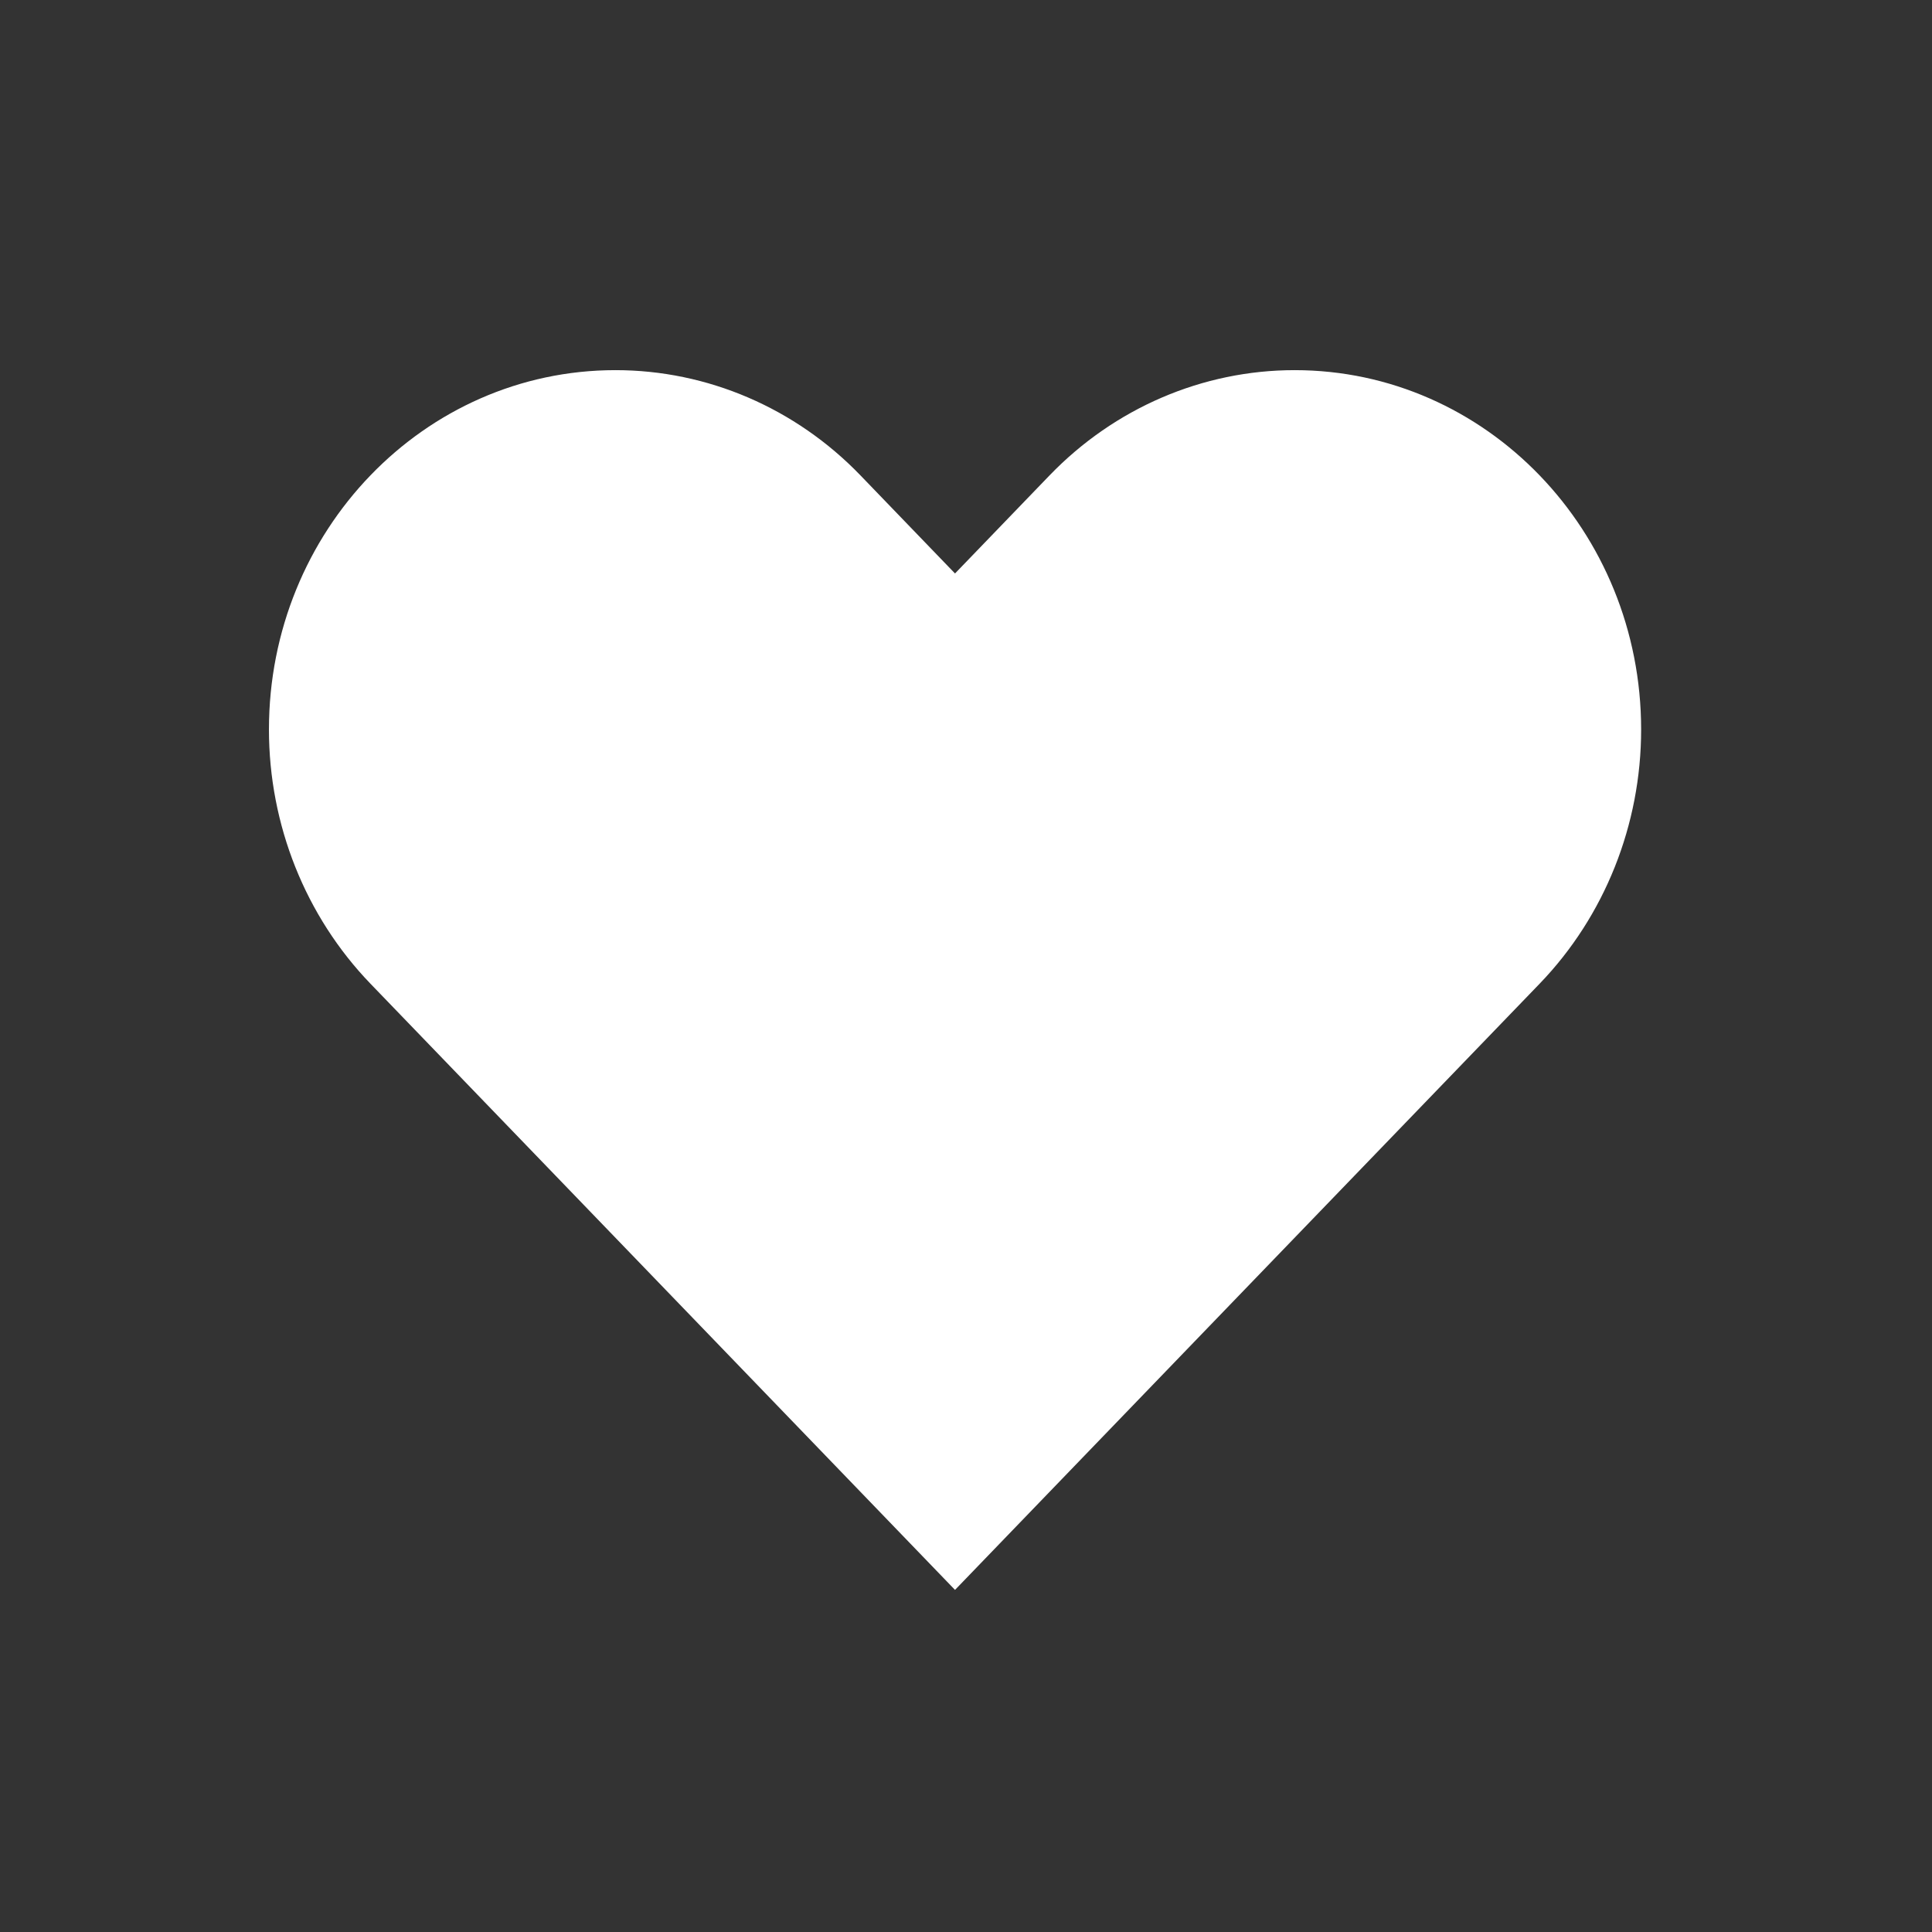 <svg width="29" height="29" viewBox="0 0 29 29" fill="none" xmlns="http://www.w3.org/2000/svg">
<rect x="0" y="0" width="29" height="29" fill="#333333" stroke="none"/>
<g id="icon">
<path id="shape" d="M14.335 8.608L12.916 7.136C11.941 6.124 10.618 5.556 9.238 5.556C6.365 5.556 4.037 7.971 4.037 10.95C4.037 12.381 4.585 13.753 5.56 14.765L14.335 23.865L17.768 20.305L23.111 14.765C24.086 13.753 24.634 12.381 24.634 10.95C24.634 7.971 22.305 5.556 19.433 5.556C18.053 5.556 16.73 6.124 15.754 7.136L14.335 8.608Z" fill="white"/>
</g>
</svg>

